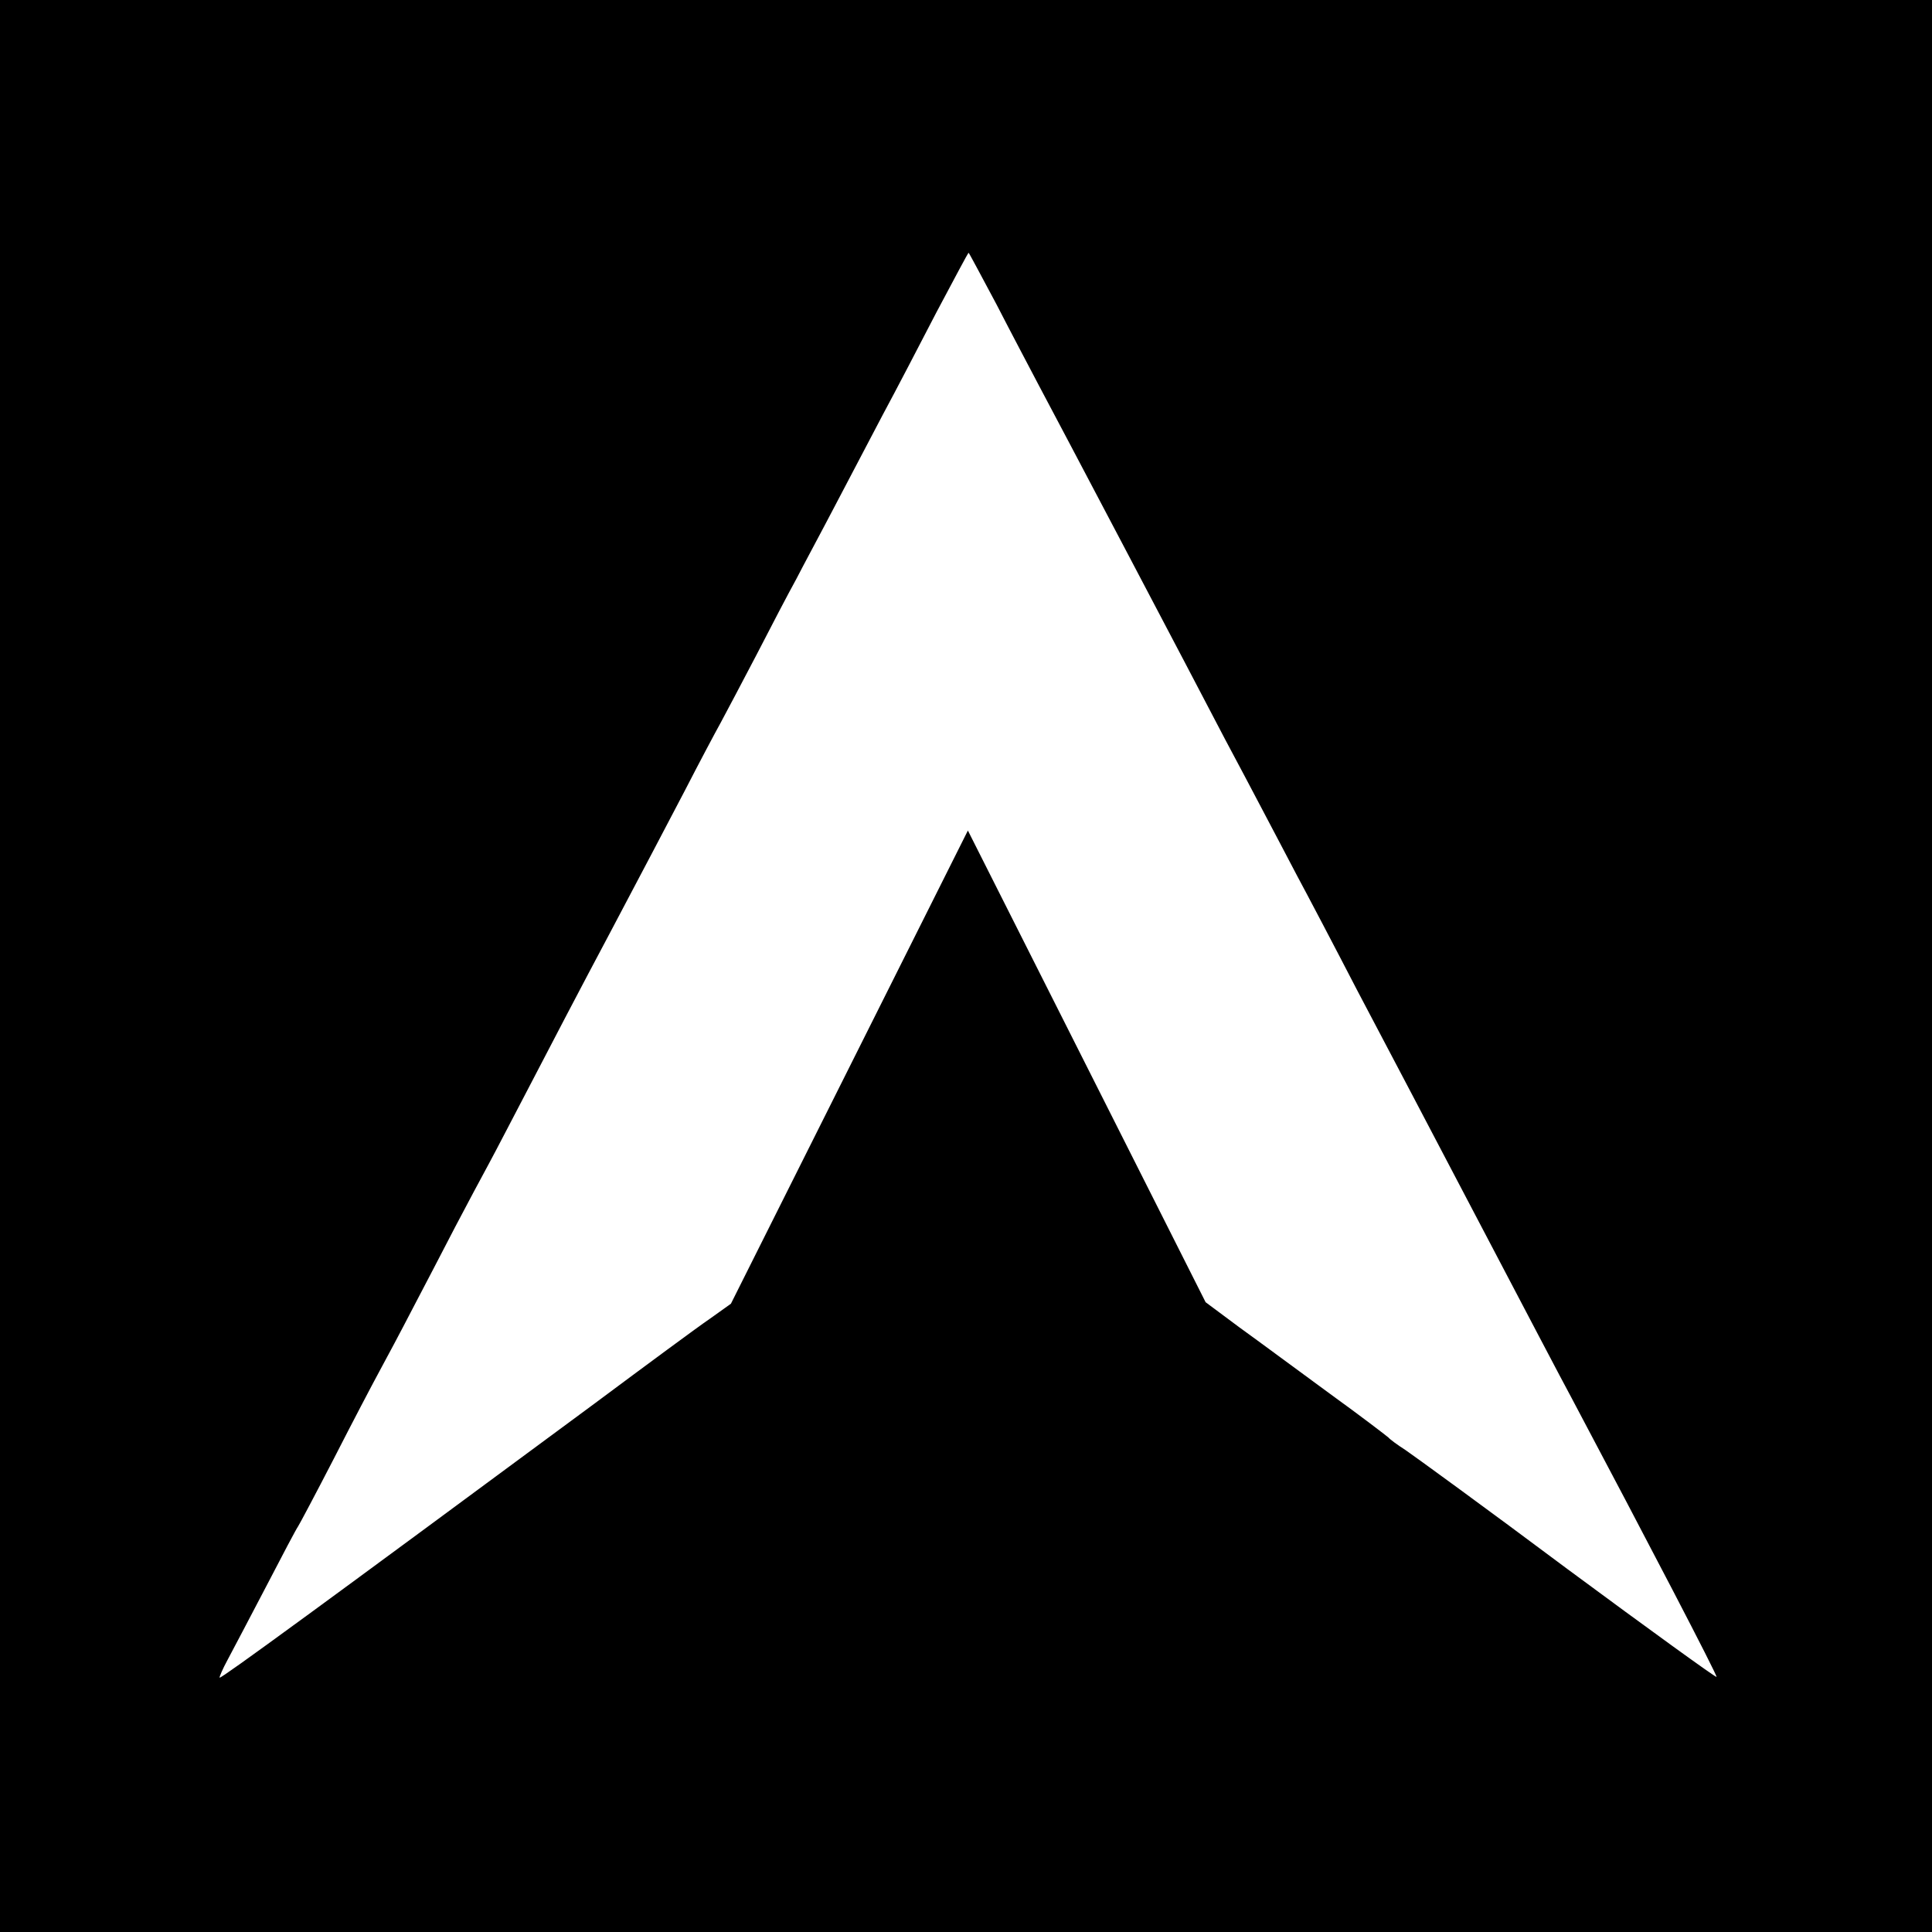 <?xml version="1.0" standalone="no"?>
<!DOCTYPE svg PUBLIC "-//W3C//DTD SVG 20010904//EN"
 "http://www.w3.org/TR/2001/REC-SVG-20010904/DTD/svg10.dtd">
<svg version="1.0" xmlns="http://www.w3.org/2000/svg"
 width="512pt" height="512pt" viewBox="0 0 512 512"
 preserveAspectRatio="xMidYMid meet">
<g transform="translate(0,512) scale(0.1,-0.1)"
fill="#000000" stroke="none">
<path d="M0 2560 l0 -2560 2560 0 2560 0 0 2560 0 2560 -2560 0 -2560 0 0
-2560z m2641 1753 c39 -76 91 -174 114 -218 46 -86 402 -762 492 -935 31 -58
75 -141 98 -185 23 -44 65 -123 92 -175 28 -52 100 -189 160 -305 61 -115 204
-388 318 -605 114 -217 226 -431 250 -475 200 -377 387 -736 384 -739 -2 -2
-179 126 -394 285 -214 160 -408 301 -430 316 -22 14 -42 29 -45 33 -3 3 -72
56 -155 116 -82 60 -190 140 -240 176 l-90 67 -315 625 -315 625 -314 -627
-314 -627 -56 -40 c-31 -21 -169 -123 -306 -225 -713 -527 -989 -729 -993
-726 -1 2 8 23 21 47 13 24 59 112 102 194 43 83 81 155 85 160 4 6 47 87 95
180 48 94 102 197 120 230 18 33 58 108 89 168 31 59 81 155 112 215 31 59 71
134 89 167 18 33 67 128 110 210 43 83 137 263 210 400 73 138 163 309 200
380 37 72 80 153 95 180 15 28 58 109 95 180 37 72 84 162 105 200 20 39 67
126 103 195 36 69 93 177 126 240 34 63 98 186 143 273 46 86 83 157 85 157 1
0 34 -62 74 -137z"/>
</g>
</svg>
